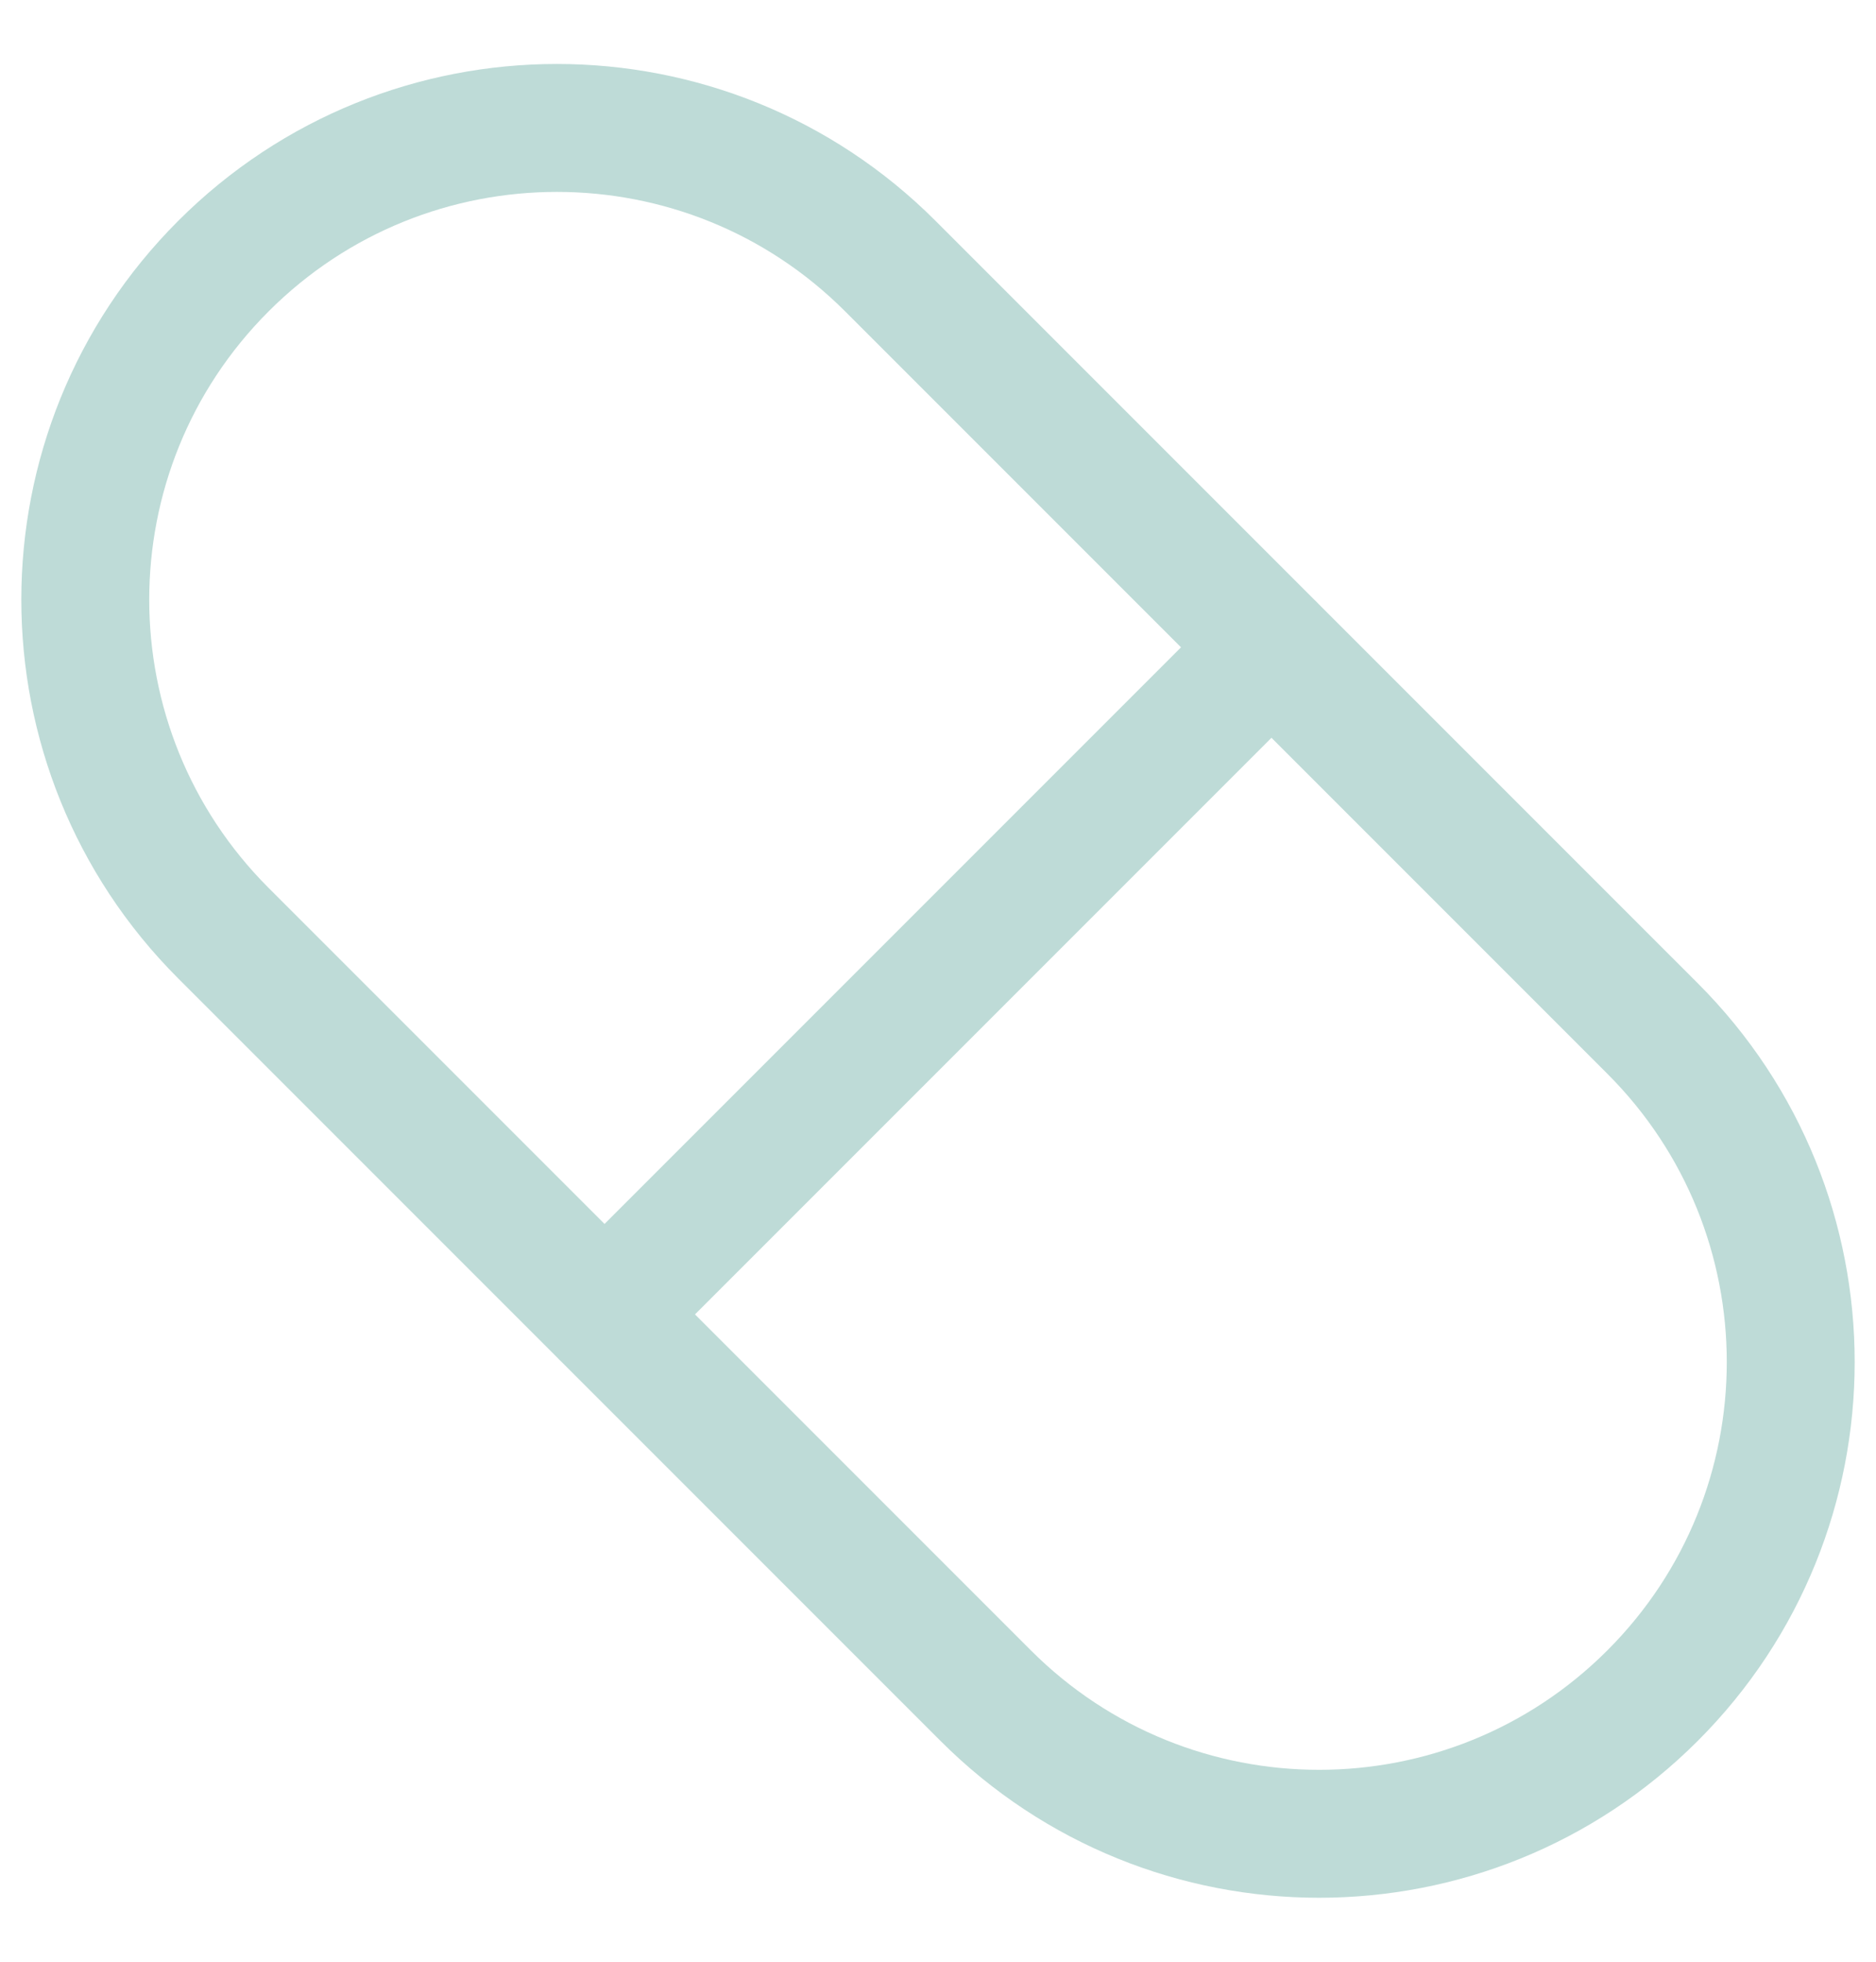 <svg width="22" height="23" viewBox="0 0 22 23" fill="none" xmlns="http://www.w3.org/2000/svg">
<path d="M14.911 7.589L7.089 15.411M10.441 3.12L19.38 12.059C21.54 14.219 21.54 17.72 19.38 19.88C17.22 22.04 13.719 22.04 11.559 19.88L2.62 10.941C0.46 8.781 0.46 5.28 2.62 3.12C4.78 0.96 8.281 0.96 10.441 3.12Z" stroke="#BEDBD7" stroke-width="1.5" stroke-linecap="round" stroke-linejoin="round"/>
</svg>
